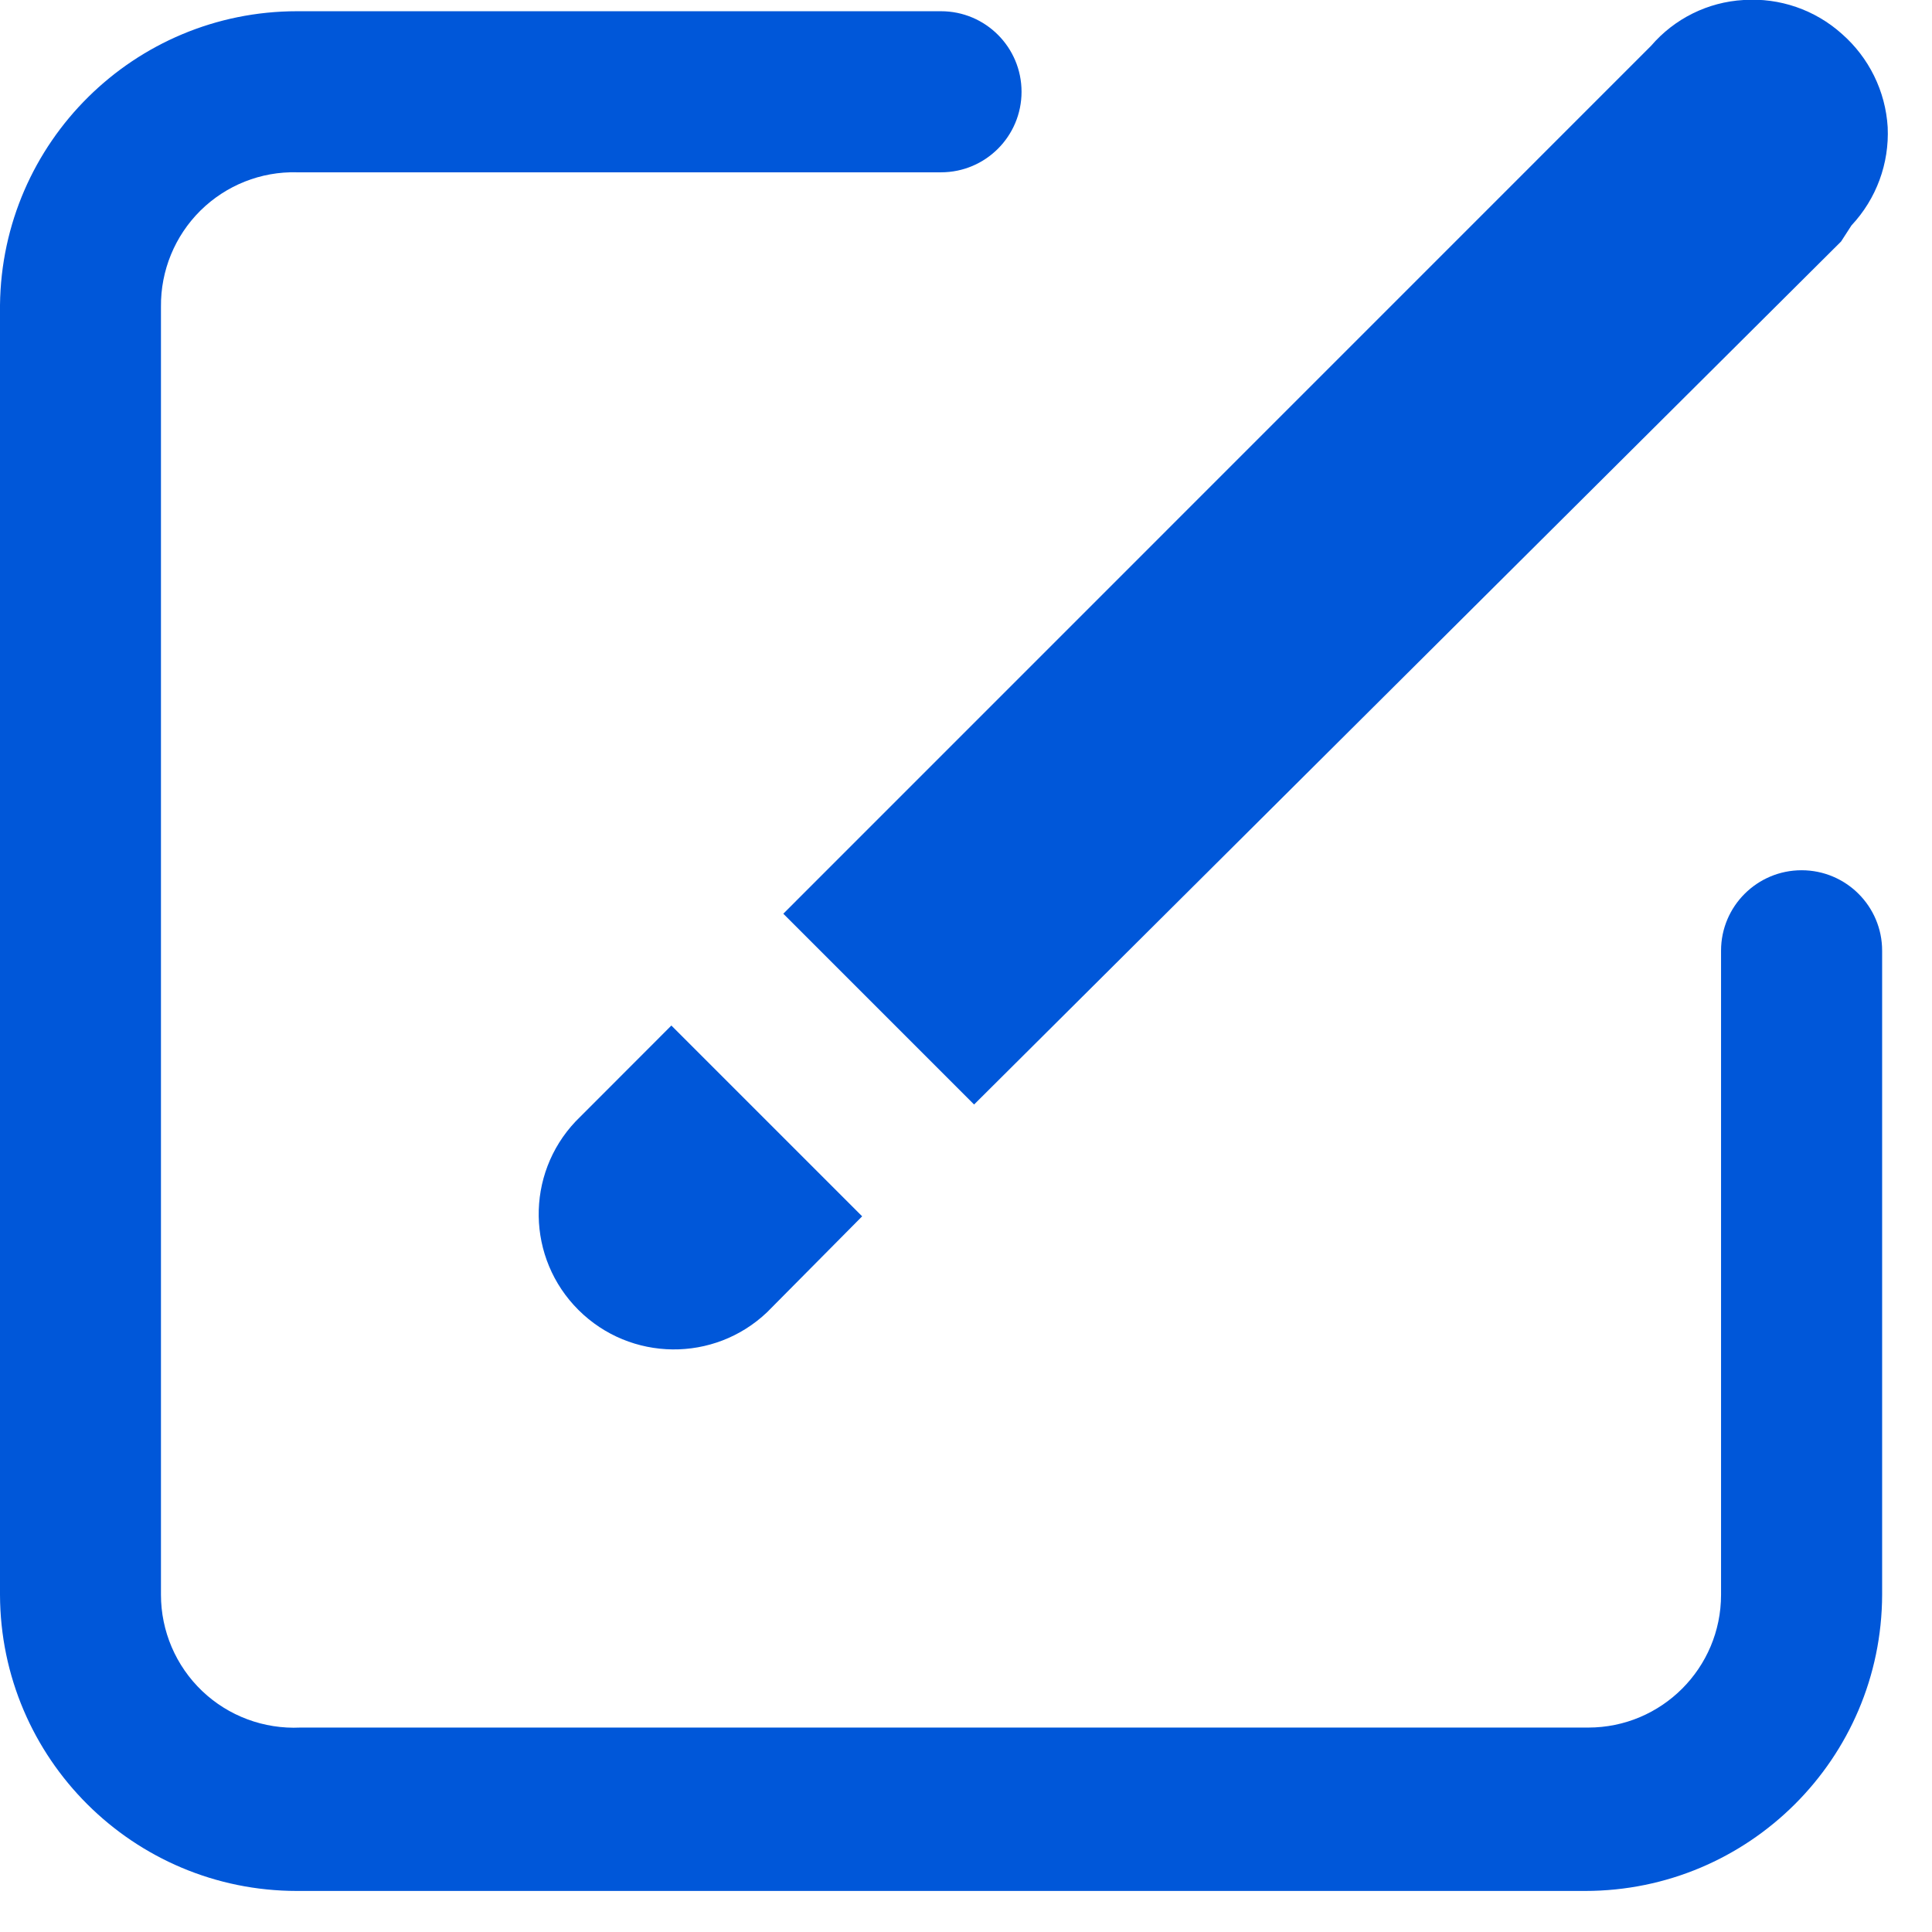 <?xml version="1.0" encoding="UTF-8"?>
<svg width="16px" height="16px" viewBox="0 0 16 16" version="1.1" xmlns="http://www.w3.org/2000/svg" xmlns:xlink="http://www.w3.org/1999/xlink">
    <!-- Generator: Sketch 63.1 (92452) - https://sketch.com -->
    <title>按下-修改名称</title>
    <desc>Created with Sketch.</desc>
    <g id="页面-1" stroke="none" stroke-width="1" fill="none" fill-rule="evenodd">
        <g id="7.9”-iPad-mini" transform="translate(-497, -242)" fill="#0057D9" fill-rule="nonzero">
            <g id="按下-修改名称" transform="translate(497, 242)">
                <path d="M0,13.207 C0.004,14.563 1.104,15.66 2.46,15.66 L13.127,15.66 C14.483,15.66 15.583,14.563 15.587,13.207 L15.587,7.873 C15.587,7.505 15.288,7.207 14.92,7.207 L14.92,7.207 C14.552,7.207 14.253,7.505 14.253,7.873 L14.253,13.207 C14.253,13.814 13.761,14.307 13.153,14.307 L2.487,14.307 C2.186,14.321 1.892,14.212 1.674,14.004 C1.456,13.796 1.333,13.508 1.333,13.207 L1.333,2.54 C1.33,2.241 1.448,1.954 1.66,1.744 C1.873,1.534 2.161,1.419 2.46,1.427 L7.793,1.427 C8.162,1.427 8.46,1.128 8.46,0.76 C8.46,0.392 8.162,0.093 7.793,0.093 L2.46,0.093 C1.112,0.093 0.015,1.178 0,2.527 L0,13.207 Z" id="路径"></path>
                <path d="M15.633,1.053 C15.615,0.755 15.478,0.477 15.253,0.28 C15.031,0.081 14.738,-0.02 14.44,-4.19803081e-16 C14.143,0.017 13.867,0.154 13.673,0.38 L6.487,7.567 L8.067,9.147 L15.247,2 L15.333,1.867 C15.539,1.647 15.647,1.354 15.633,1.053 L15.633,1.053 Z" id="路径"></path>
                <path d="M4.767,9.287 C4.35,9.728 4.361,10.421 4.791,10.849 C5.221,11.277 5.914,11.285 6.353,10.867 L7.14,10.073 L5.56,8.493 L4.767,9.287 Z" id="路径"></path>
            </g>
        </g>
    </g>
</svg>